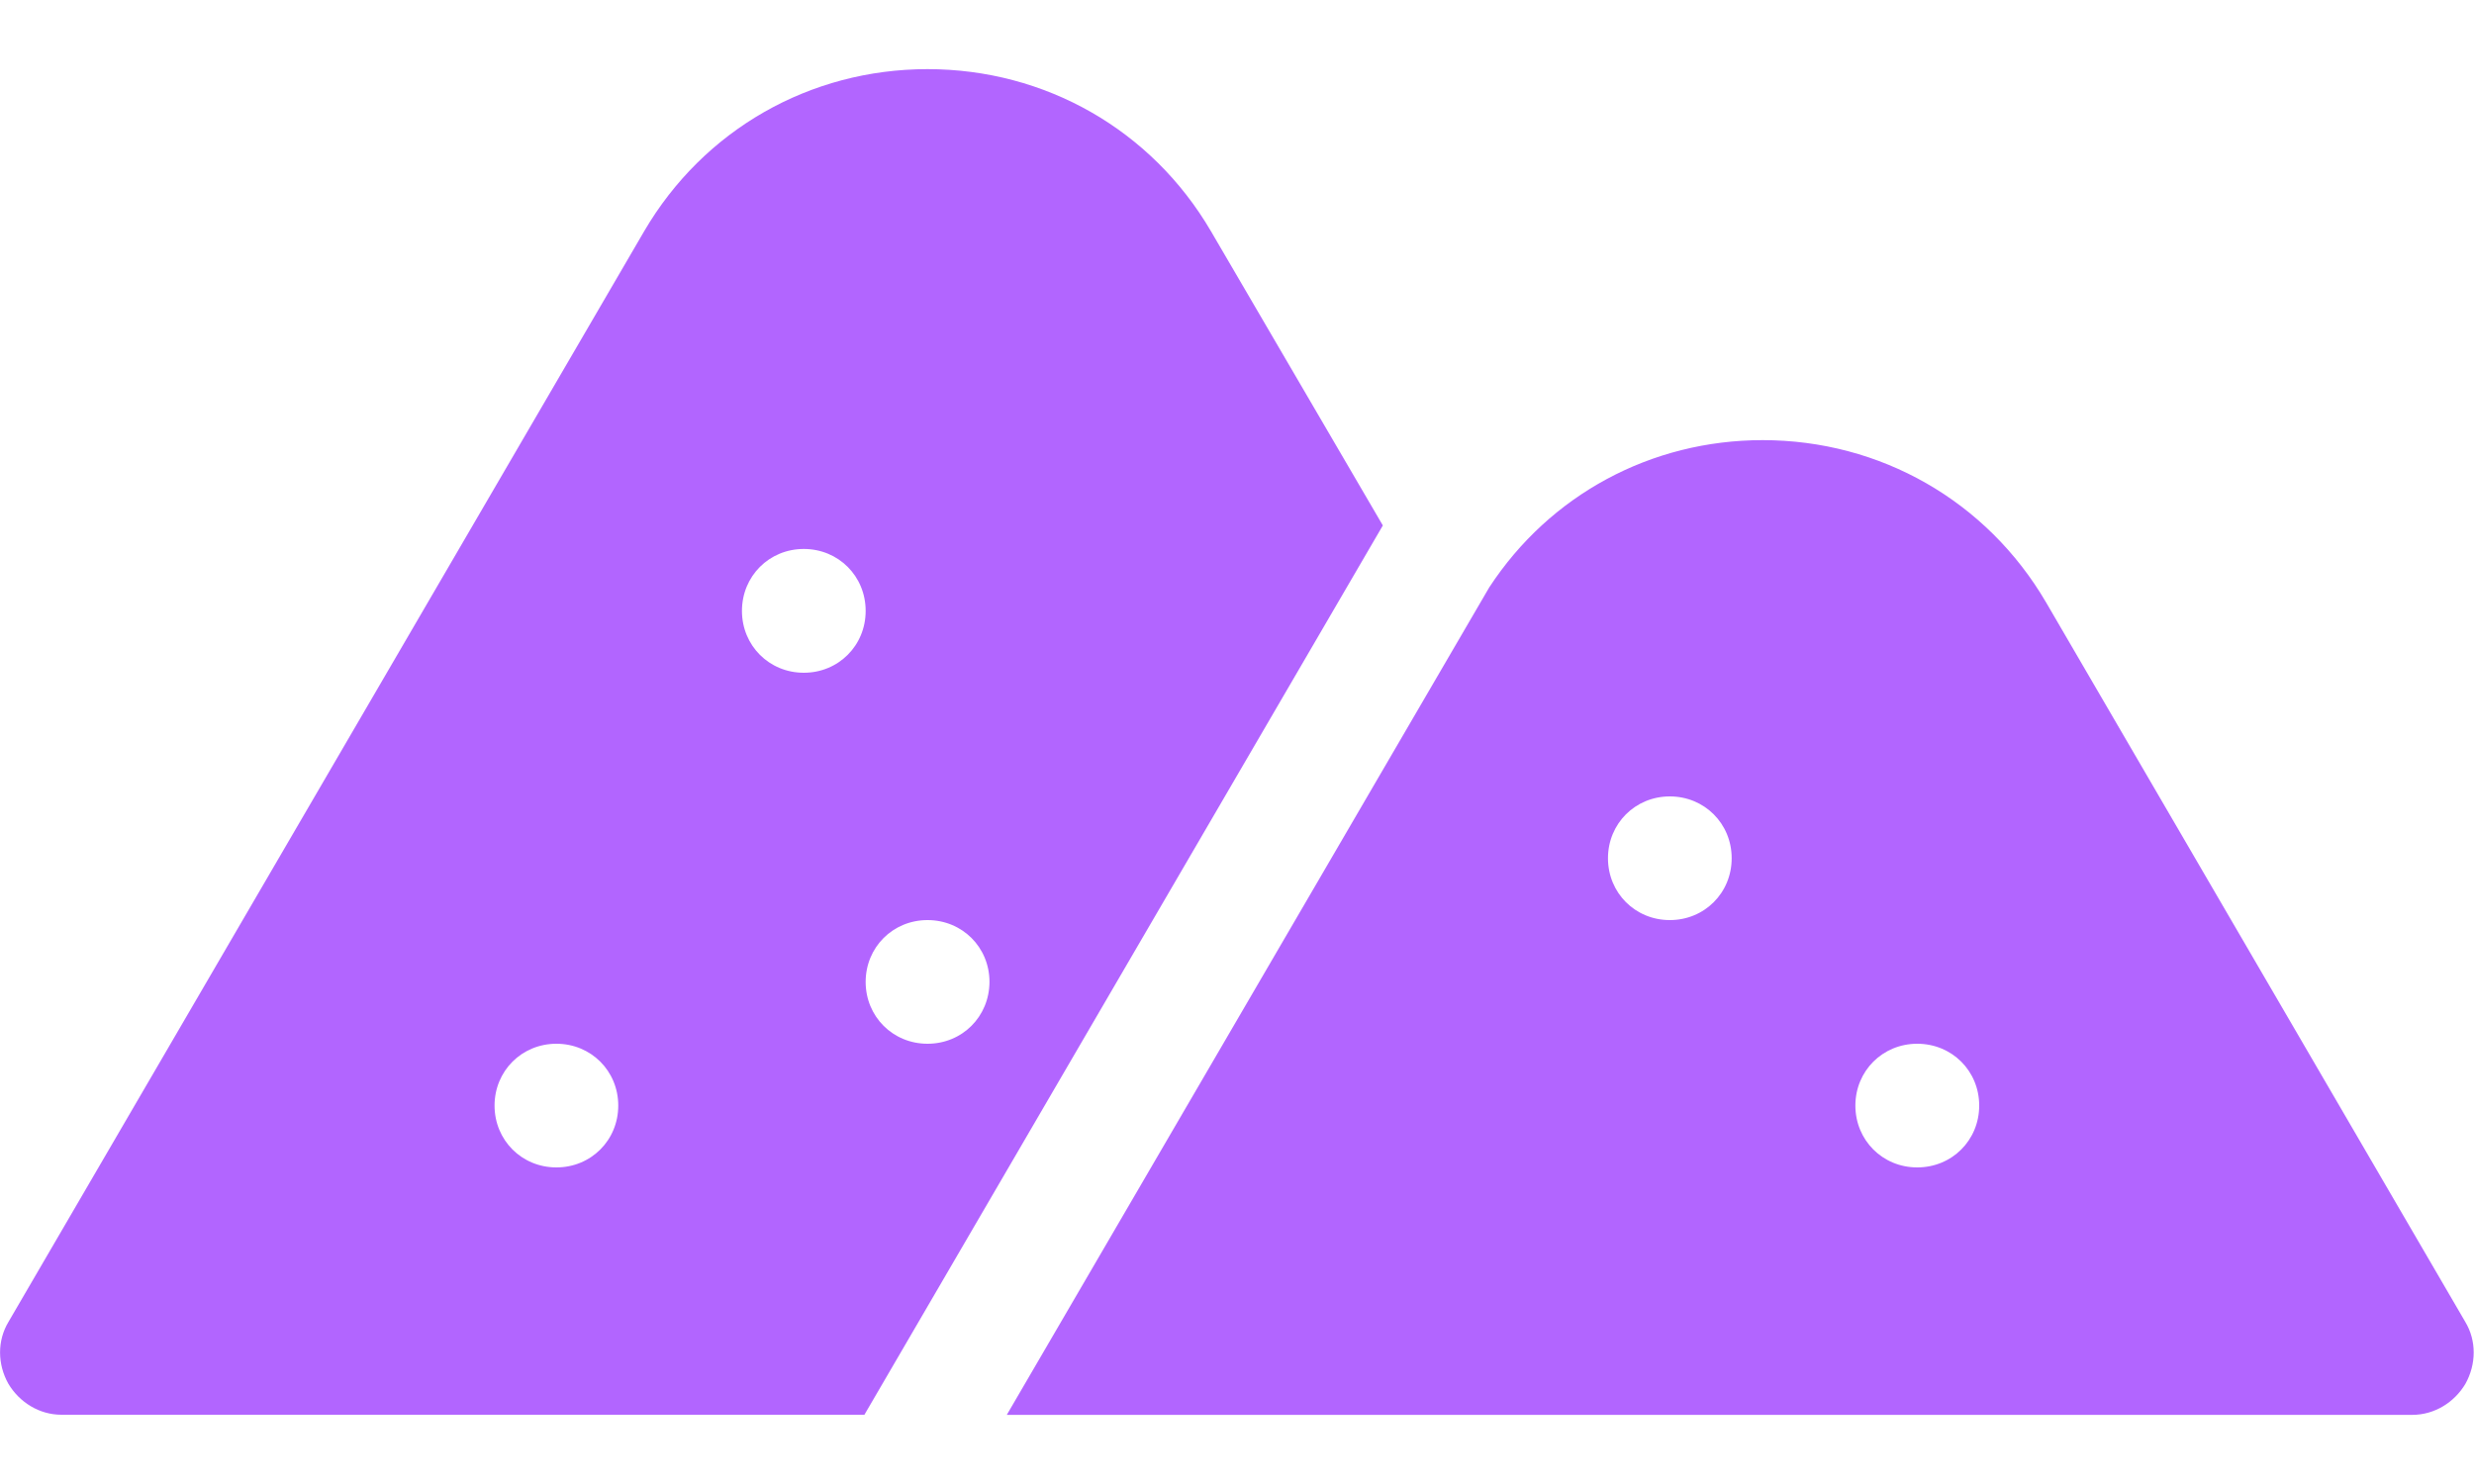 <svg width="20" height="12" viewBox="0 0 20 12" fill="none" xmlns="http://www.w3.org/2000/svg">
<path d="M9.789 1.869C9.309 1.049 8.449 0.559 7.498 0.559C6.548 0.559 5.688 1.049 5.208 1.869L0.068 10.69C-0.022 10.84 -0.022 11.03 0.068 11.19C0.158 11.34 0.318 11.44 0.497 11.44H6.988L11.179 4.249L9.789 1.869ZM4.498 9.44C4.218 9.44 3.998 9.22 3.998 8.94C3.998 8.66 4.218 8.44 4.498 8.44C4.778 8.44 4.998 8.66 4.998 8.94C4.998 9.22 4.778 9.44 4.498 9.44ZM6.498 5.44C6.218 5.44 5.998 5.22 5.998 4.94C5.998 4.659 6.218 4.439 6.498 4.439C6.778 4.439 6.998 4.659 6.998 4.94C6.998 5.22 6.778 5.44 6.498 5.44ZM7.498 8.44C7.218 8.44 6.998 8.22 6.998 7.94C6.998 7.66 7.218 7.44 7.498 7.44C7.779 7.44 7.999 7.66 7.999 7.94C7.998 8.22 7.779 8.44 7.498 8.44ZM19.93 10.69L16.54 4.87C16.06 4.05 15.2 3.559 14.249 3.559C13.349 3.559 12.529 4 12.039 4.75L8.139 11.441H19.5C19.68 11.441 19.84 11.341 19.93 11.191C20.02 11.03 20.02 10.84 19.93 10.69ZM13.499 7.44C13.219 7.44 12.999 7.22 12.999 6.94C12.999 6.66 13.219 6.44 13.499 6.44C13.779 6.44 13.999 6.66 13.999 6.94C13.999 7.22 13.779 7.44 13.499 7.44ZM15.499 9.44C15.219 9.44 14.999 9.22 14.999 8.94C14.999 8.66 15.219 8.44 15.499 8.44C15.78 8.44 16 8.66 16 8.94C16 9.22 15.78 9.44 15.499 9.44Z" fill="#B265FF"/>
</svg>
